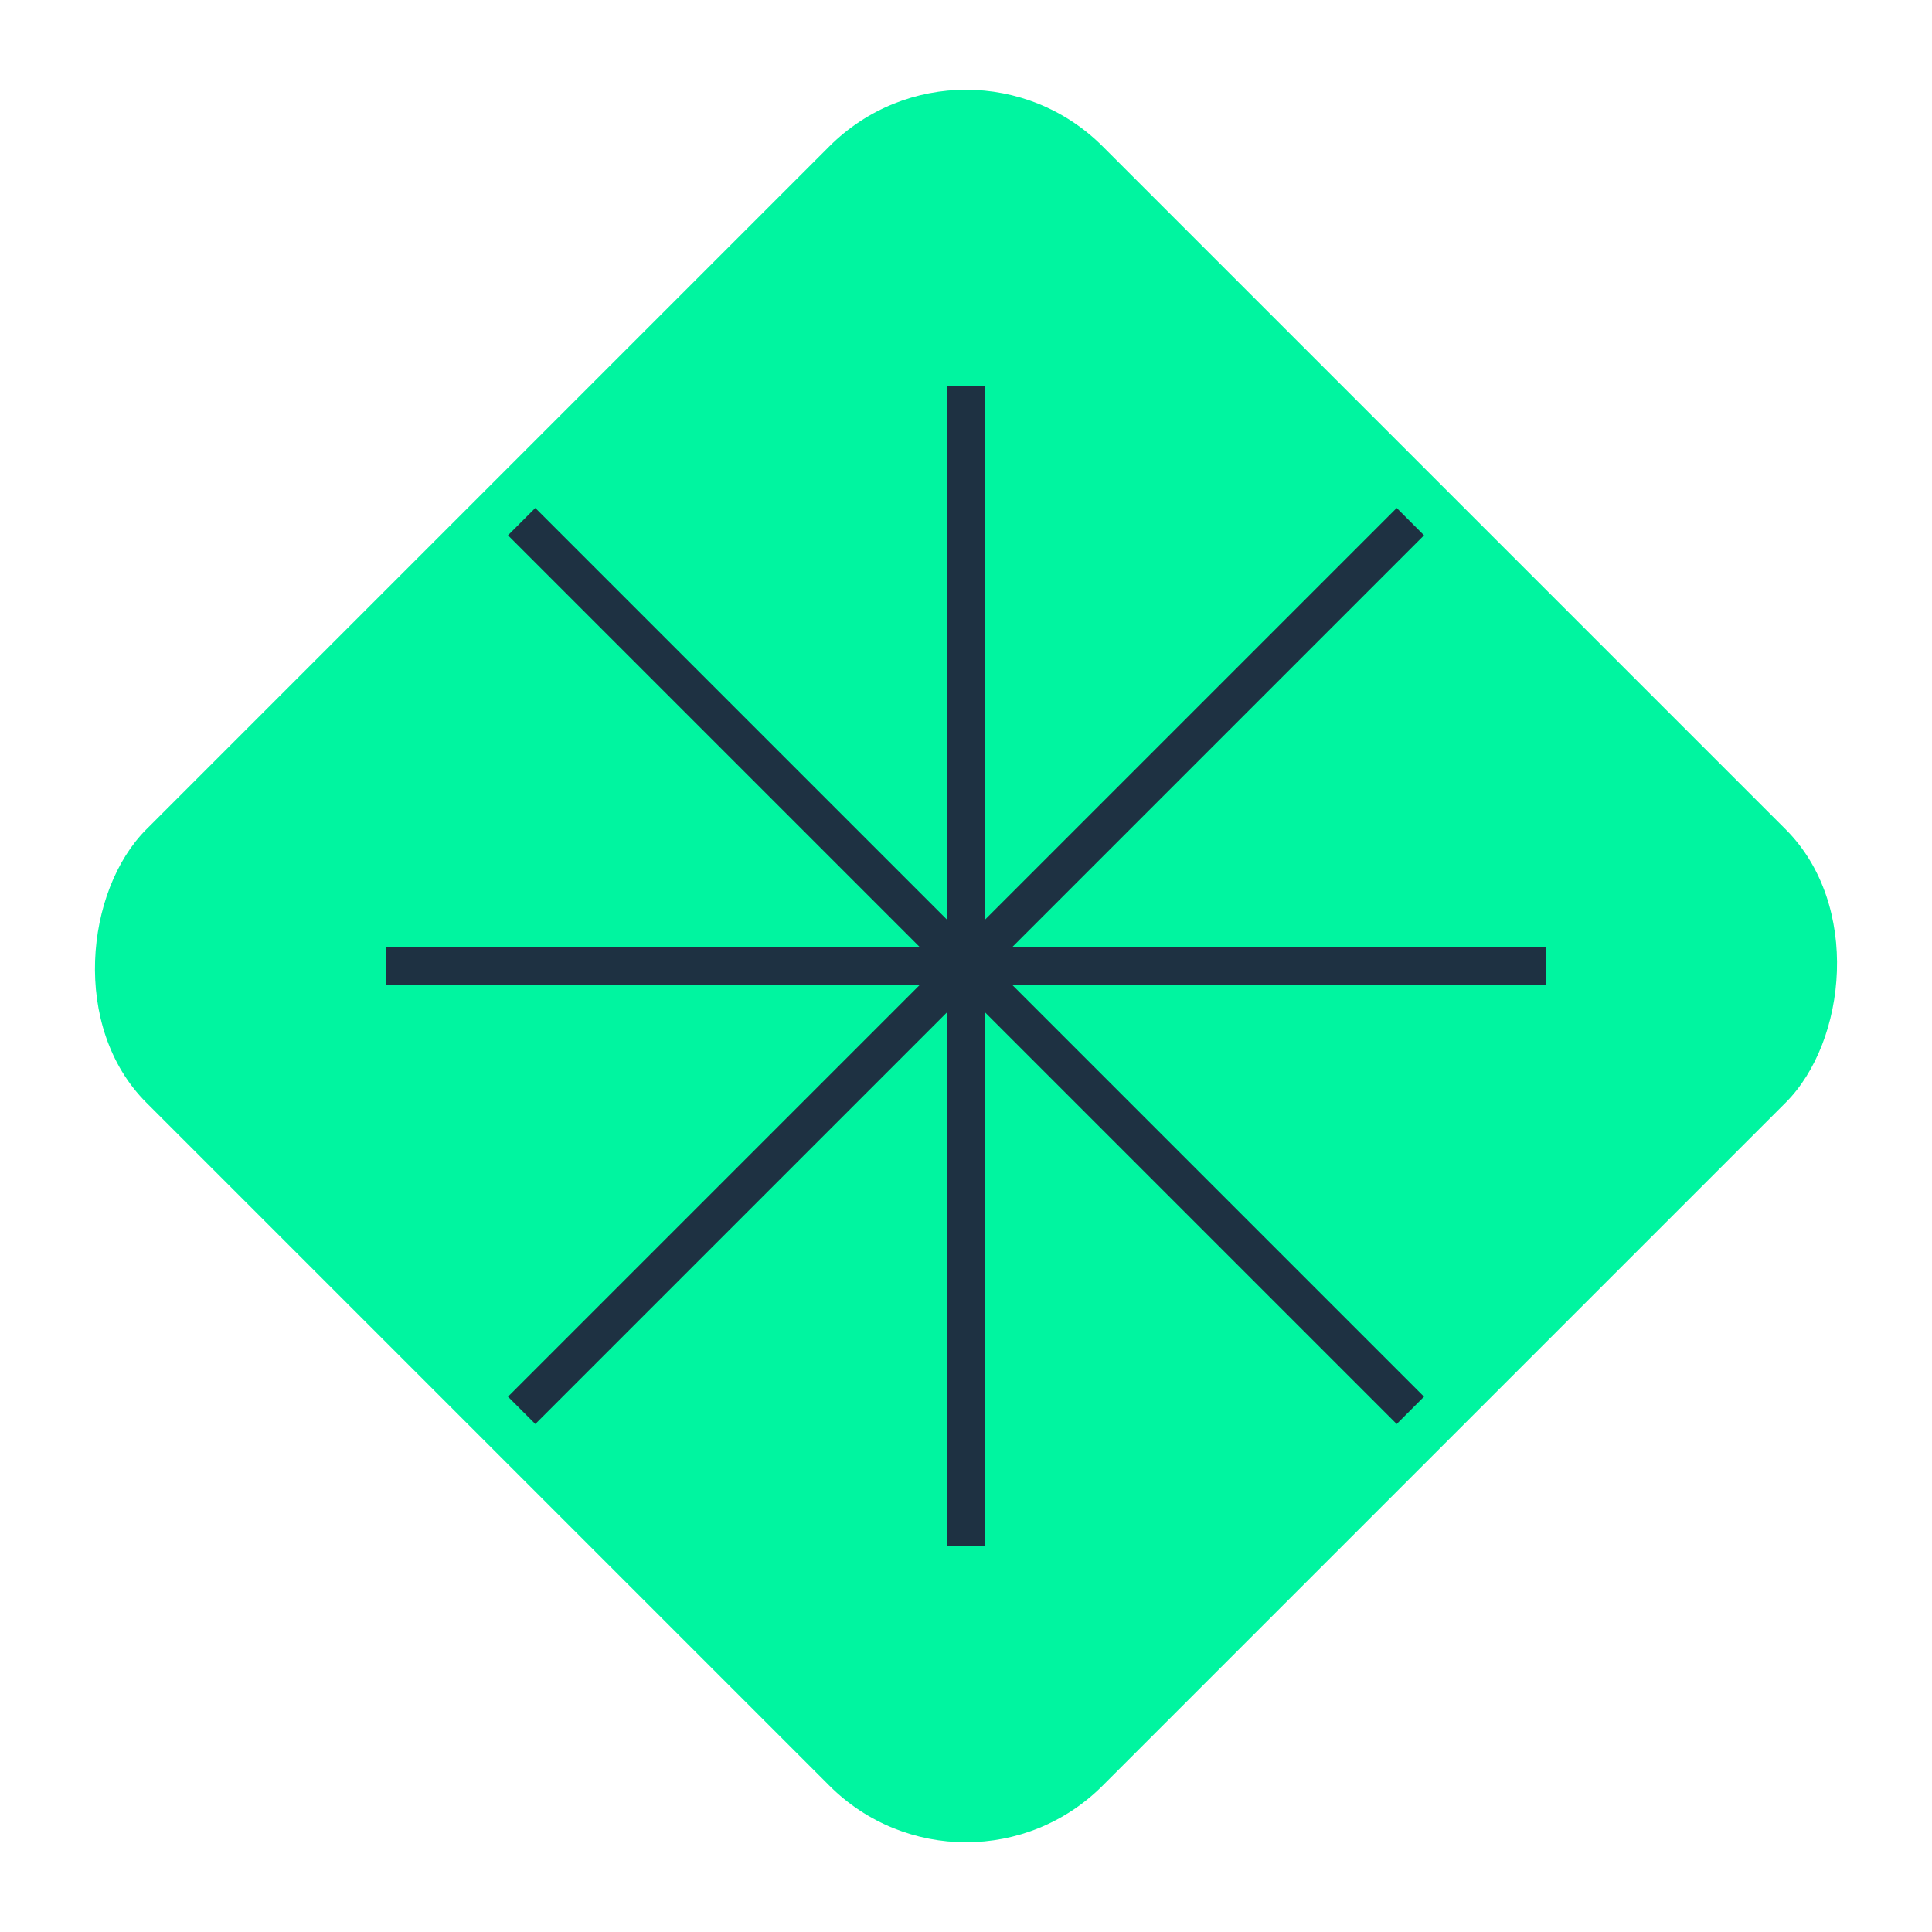 <svg viewBox="0 0 100 100" xmlns="http://www.w3.org/2000/svg">
    <rect x="15" y="15" width="70" height="70" rx="10" transform="rotate(45 50 50)" fill="#00f5a0" />
    <circle cx="50" cy="50" r="15" fill="#00f5a0" />
    <line x1="50" y1="20" x2="50" y2="80" stroke="#1e3142" stroke-width="2" />
    <line x1="20" y1="50" x2="80" y2="50" stroke="#1e3142" stroke-width="2" />
    <line x1="27" y1="27" x2="73" y2="73" stroke="#1e3142" stroke-width="2" />
    <line x1="73" y1="27" x2="27" y2="73" stroke="#1e3142" stroke-width="2" />
</svg>